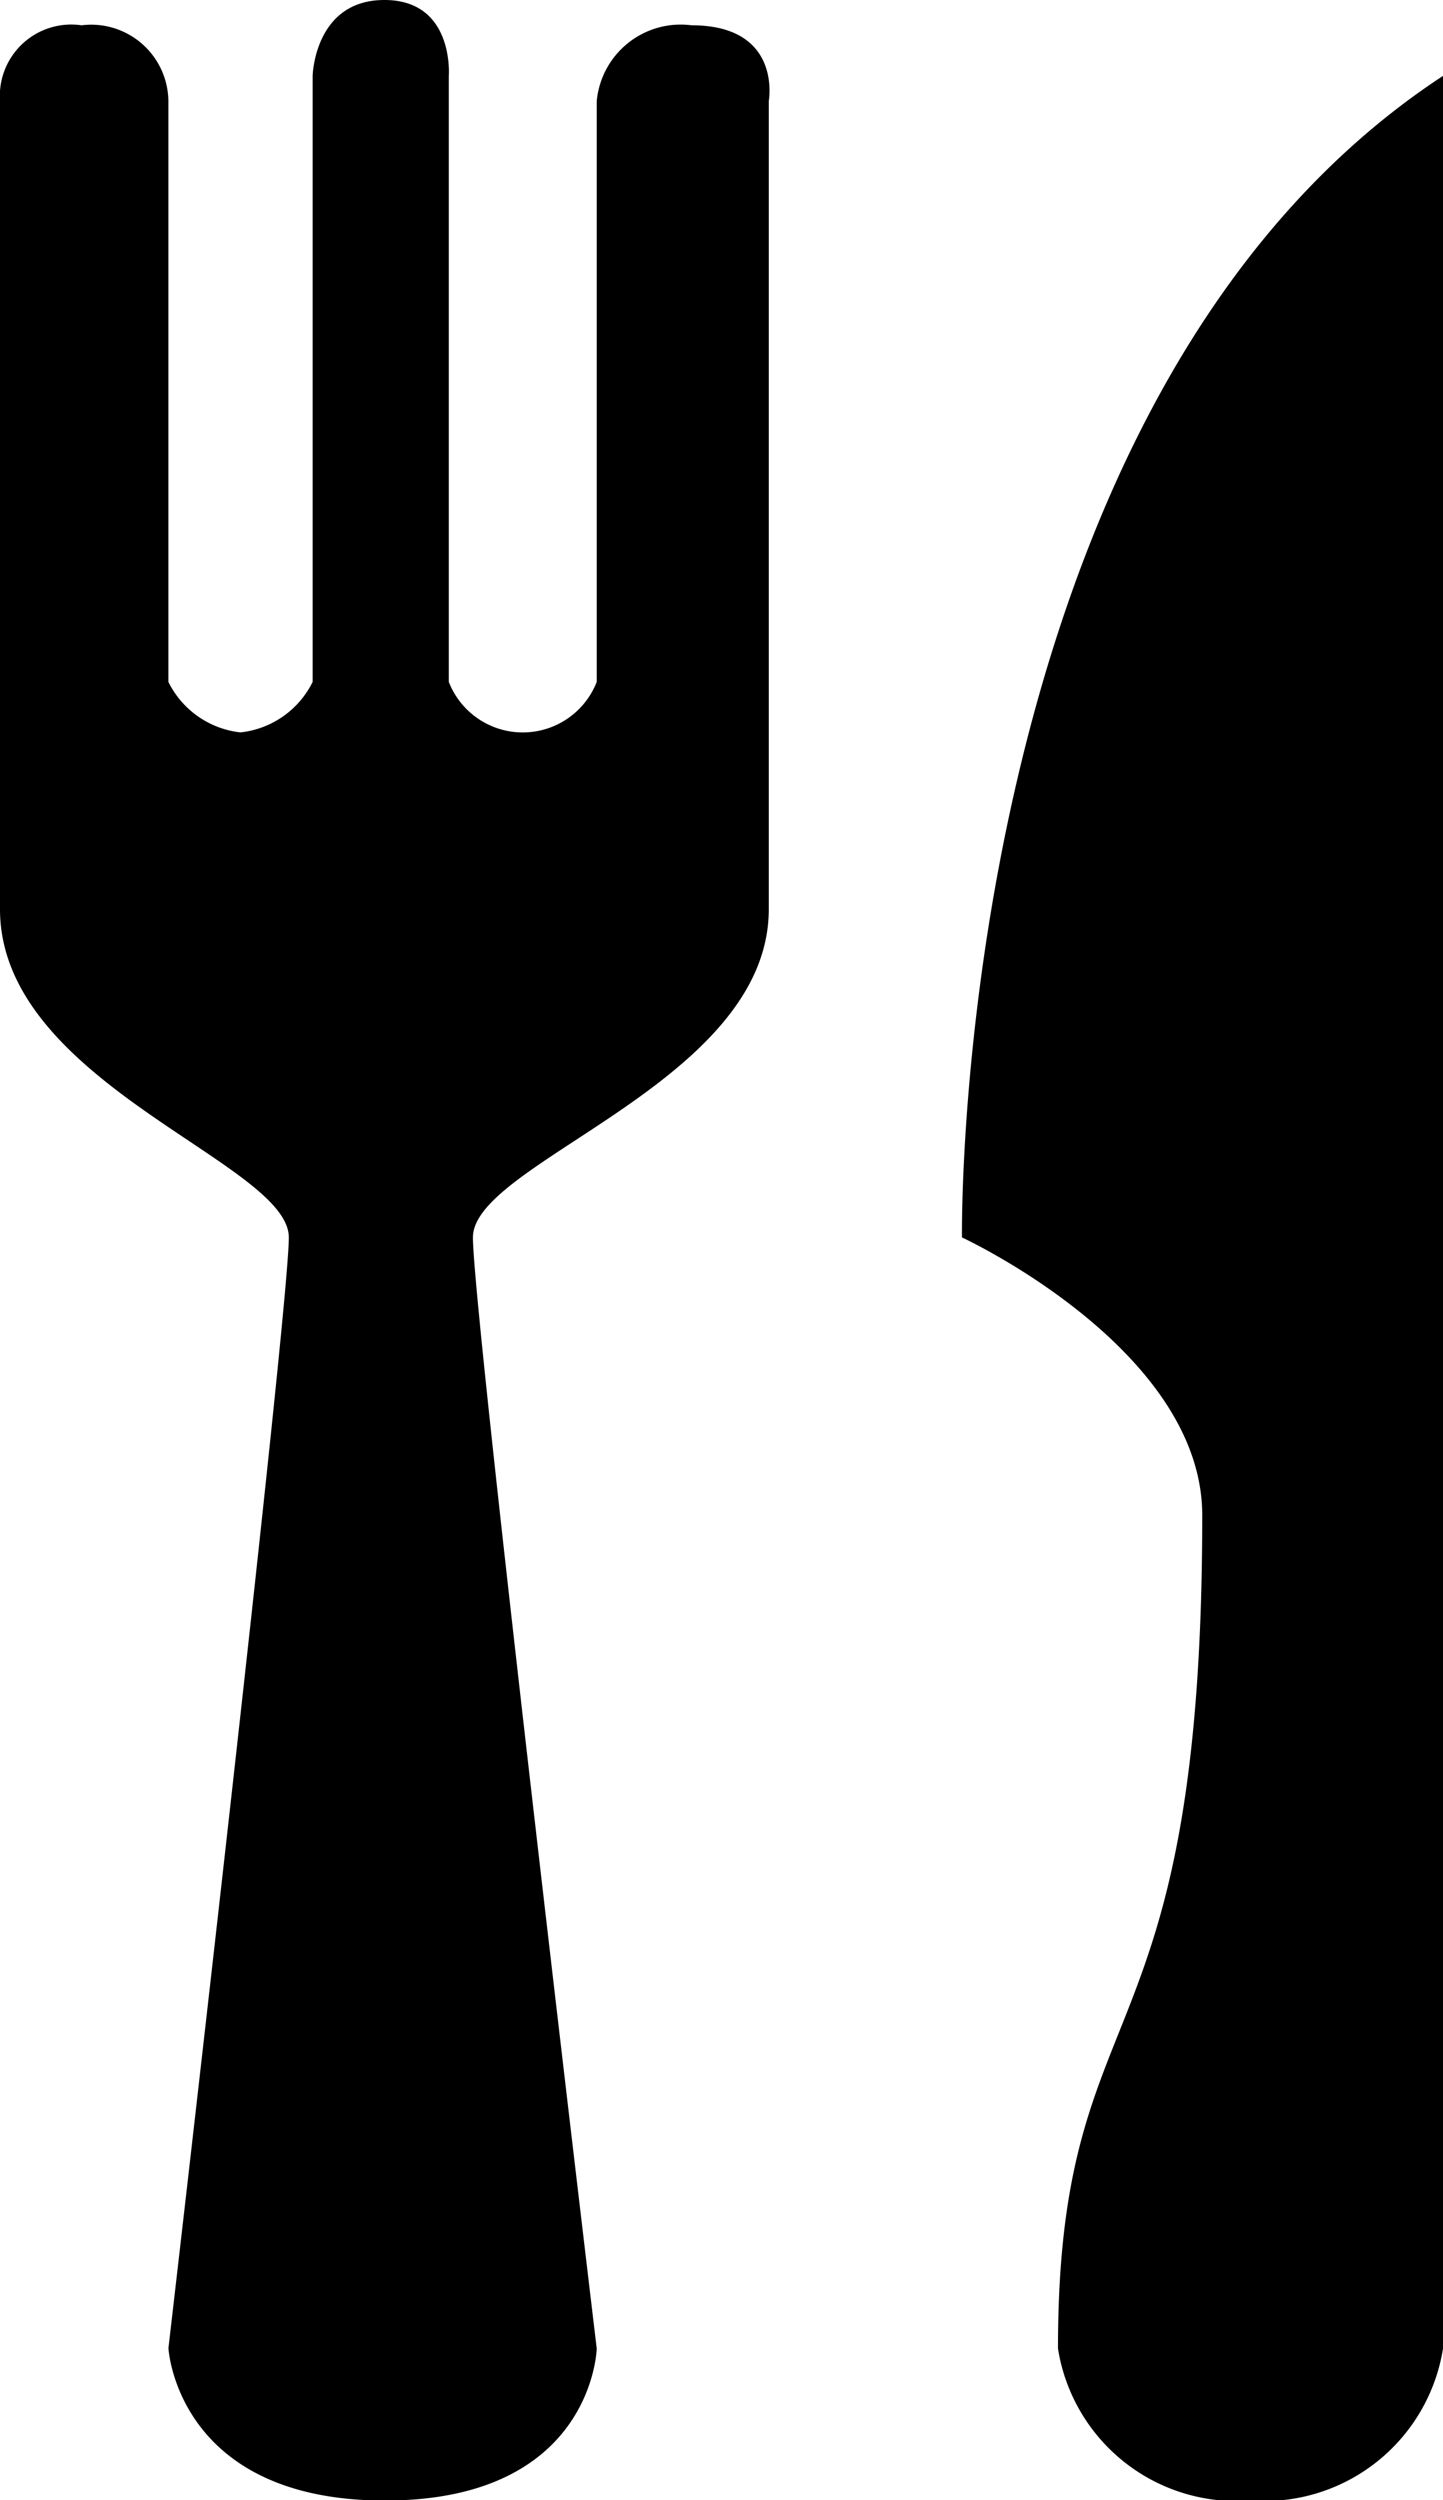 <svg xmlns="http://www.w3.org/2000/svg" width="14.954" height="25.895" viewBox="0 0 14.954 25.895"><path d="M10.964,24.326c0-3.785,1.495-2.85,1.495-8.631,0-1.727-2.49-2.878-2.49-2.878S9.845,4.137,14.954.786v23.54A1.875,1.875,0,0,1,12.96,25.9,1.873,1.873,0,0,1,10.964,24.326Zm-9.219,0S2.993,13.593,2.993,12.817,0,11.224,0,9.417V1.047A.74.74,0,0,1,.845.262a.8.8,0,0,1,.9.785V7.063a.949.949,0,0,0,.747.523.948.948,0,0,0,.748-.523V.786S3.257,0,3.984,0s.667.786.667.786V7.063a.823.823,0,0,0,1.533,0V1.047A.874.874,0,0,1,7.167.262c.943,0,.8.785.8.785s0,6.571,0,8.37-3.066,2.616-3.066,3.4S6.184,24.326,6.184,24.326,6.146,25.9,3.99,25.9,1.746,24.326,1.746,24.326Z" /></svg>